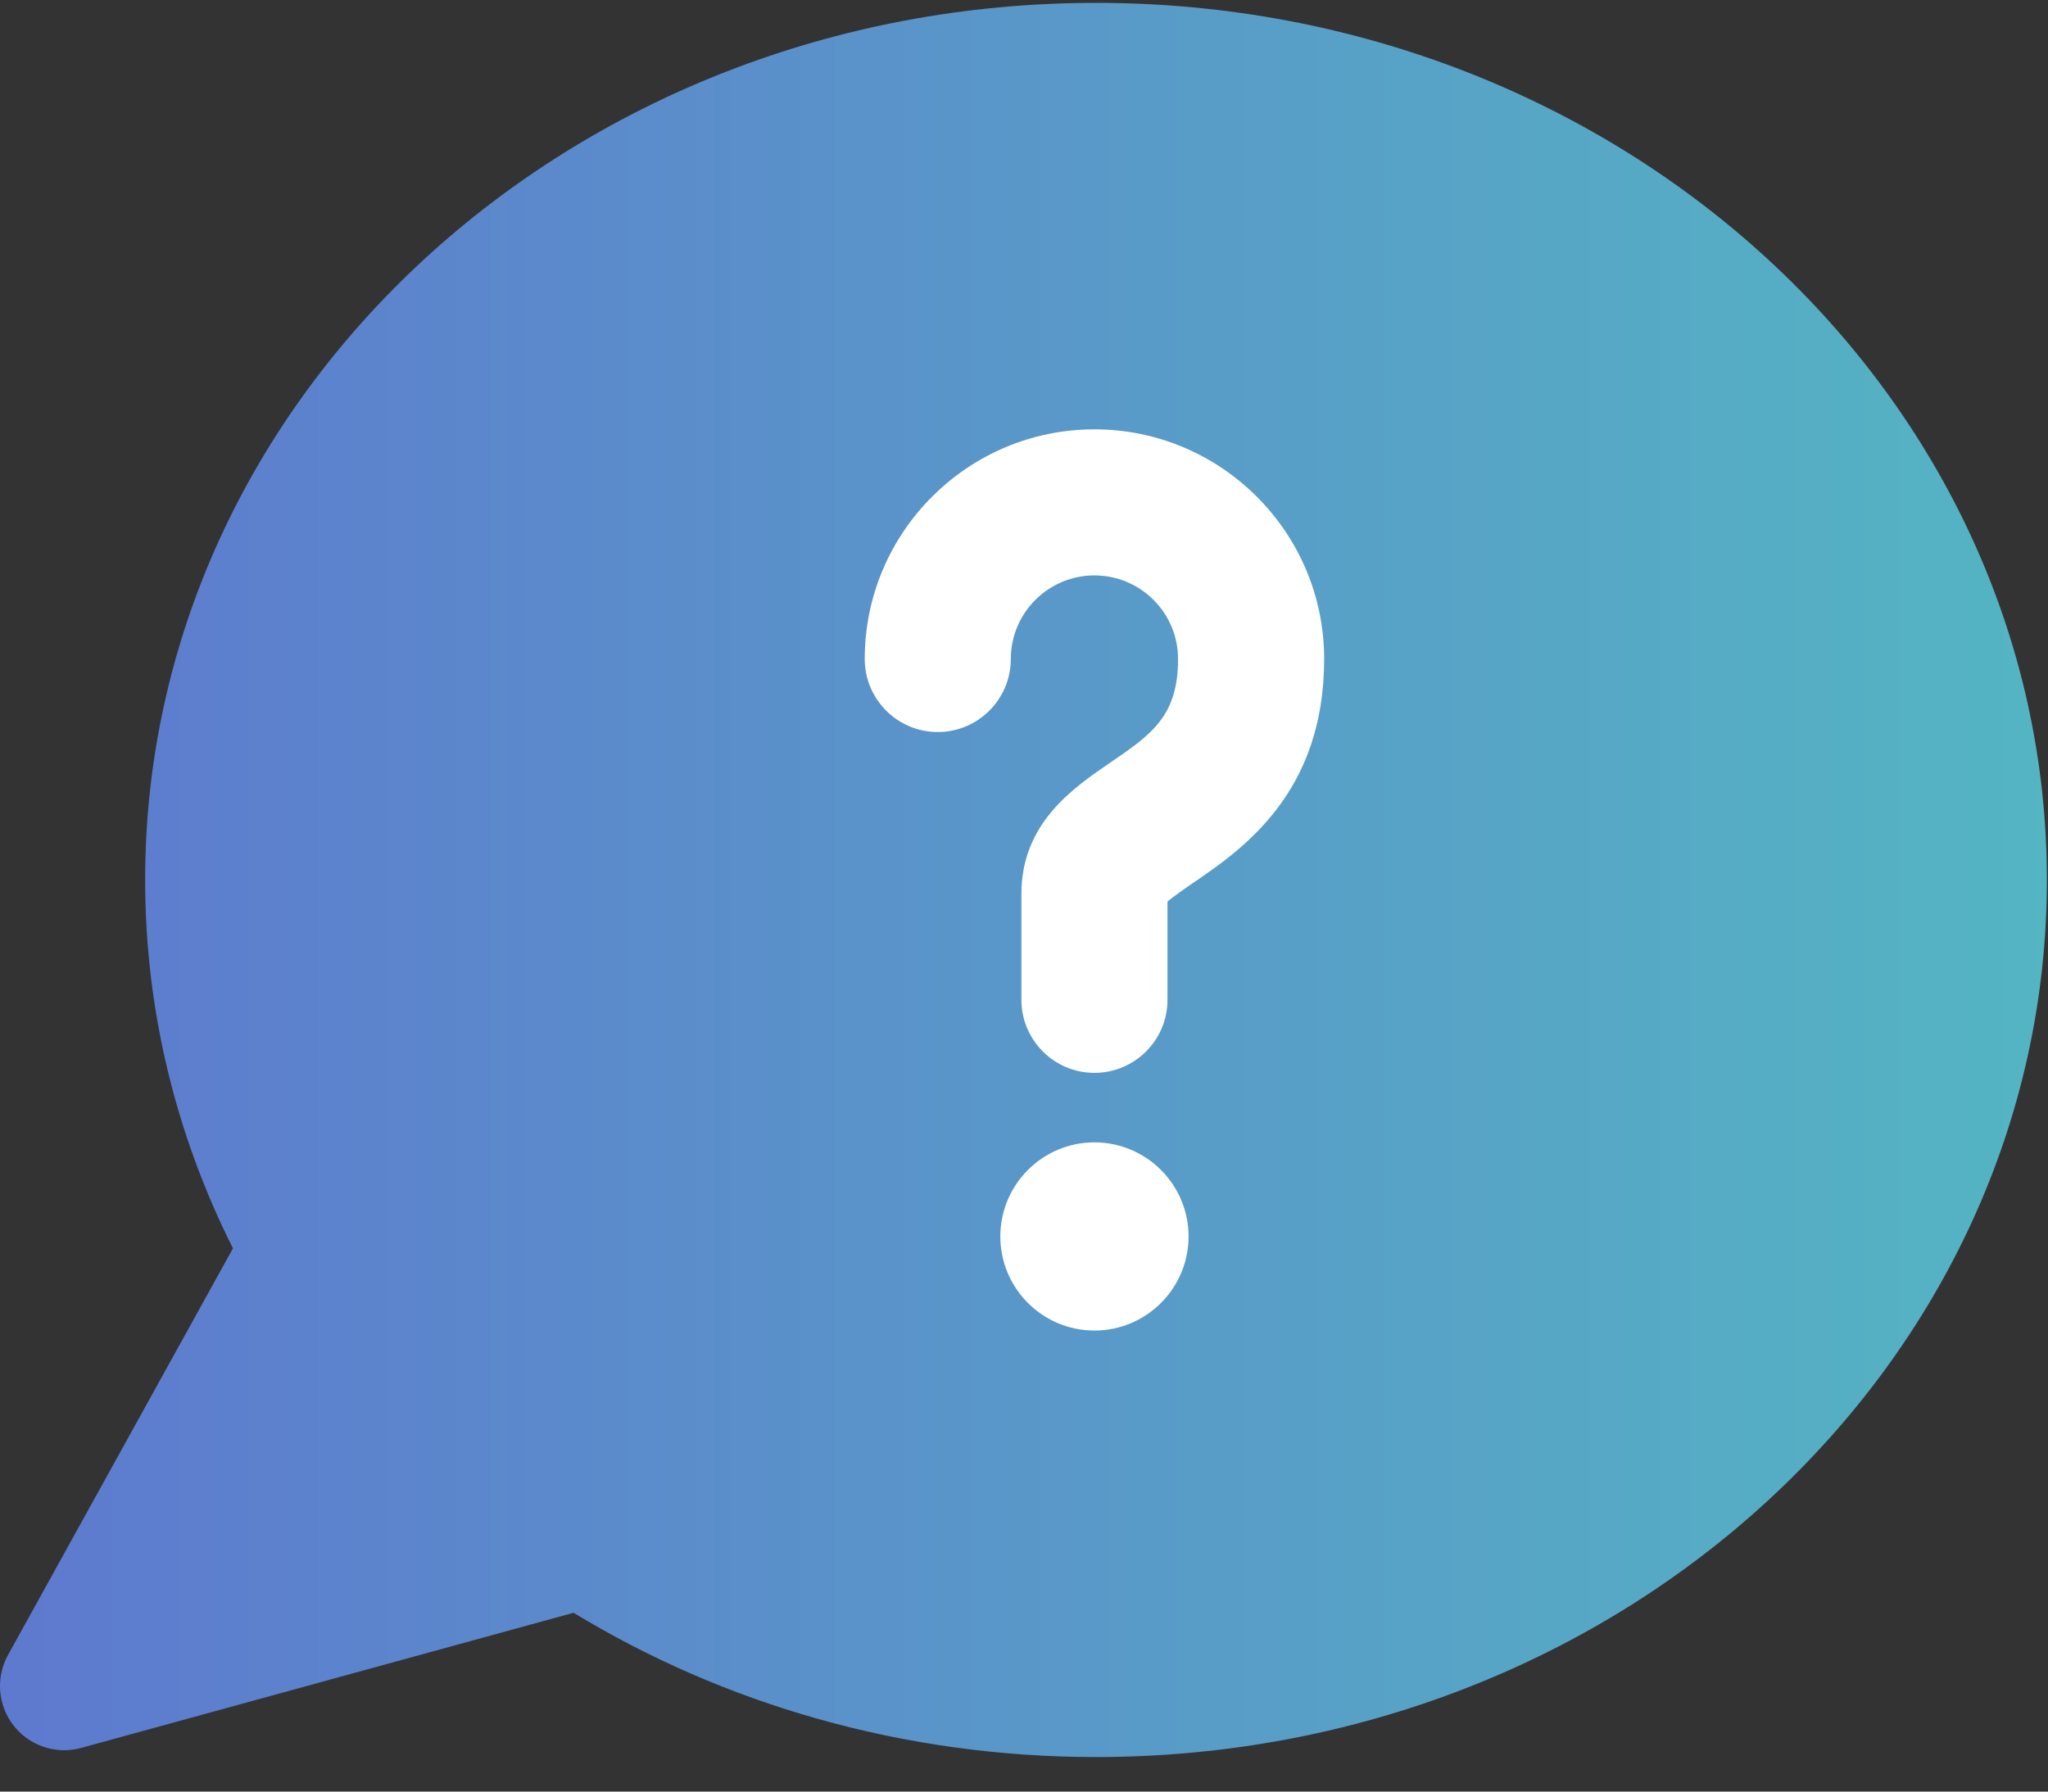 <?xml version="1.0" encoding="UTF-8" standalone="no"?>
<svg width="48px" height="42px" viewBox="0 0 48 42" version="1.1" xmlns="http://www.w3.org/2000/svg" xmlns:xlink="http://www.w3.org/1999/xlink">
    <rect x="0" y="0" width="48" height="42" fill="#333333" stroke="none"/>
    <!-- Generator: Sketch 50.2 (55047) - http://www.bohemiancoding.com/sketch -->
    <title>question-speech-bubble</title>
    <desc>Created with Sketch.</desc>
    <defs>
        <linearGradient x1="0.112%" y1="49.898%" x2="100.036%" y2="49.898%" id="linearGradient-1">
            <stop stop-color="#5E79CF" offset="0%"></stop>
            <stop stop-color="#54B5C3" offset="100%"></stop>
        </linearGradient>
    </defs>
    <g id="Page-1" stroke="none" stroke-width="1" fill="none" fill-rule="evenodd">
        <g id="Powercode-Academy-Landing-333" transform="translate(-390, -5838)">
            <g id="FAQ" transform="translate(0, 5652)">
                <g id="question" transform="translate(390, 186)">
                    <g id="question-speech-bubble">
                        <path d="M25.688,0.067 C13.38,0.067 3.402,9.272 3.402,20.628 C3.402,23.713 4.14,26.639 5.46,29.265 L0.188,38.797 C-0.105,39.327 -0.052,39.98 0.322,40.456 C0.612,40.824 1.05,41.03 1.505,41.03 C1.637,41.03 1.771,41.012 1.903,40.976 L13.443,37.808 C16.957,39.945 21.165,41.19 25.688,41.19 C37.996,41.19 47.974,31.984 47.974,20.628 C47.974,9.272 37.996,0.067 25.688,0.067 Z" id="Shape" fill="url(#linearGradient-1)" fill-rule="nonzero"></path>
                        <path d="M25.651,31.192 C24.434,31.192 23.445,30.202 23.445,28.986 C23.445,27.77 24.435,26.78 25.651,26.78 C26.867,26.78 27.857,27.77 27.857,28.986 C27.857,30.202 26.868,31.192 25.651,31.192 Z" id="Path" fill="#FFFFFF"></path>
                        <path d="M27.962,20.699 C27.672,20.897 27.472,21.043 27.363,21.135 L27.363,23.439 C27.363,24.383 26.595,25.151 25.651,25.151 C24.707,25.151 23.939,24.383 23.939,23.439 L23.939,20.956 C23.939,19.301 25.147,18.475 26.03,17.872 C26.982,17.221 27.611,16.791 27.611,15.449 C27.611,14.368 26.732,13.489 25.651,13.489 C24.57,13.489 23.691,14.368 23.691,15.449 C23.691,16.393 22.923,17.161 21.979,17.161 C21.035,17.161 20.267,16.393 20.267,15.449 C20.267,12.48 22.682,10.065 25.651,10.065 C28.62,10.065 31.035,12.48 31.035,15.449 C31.036,18.599 29.111,19.914 27.962,20.699 Z" id="Path" fill="#FFFFFF"></path>
                    </g>
                </g>
            </g>
        </g>
    </g>
</svg>